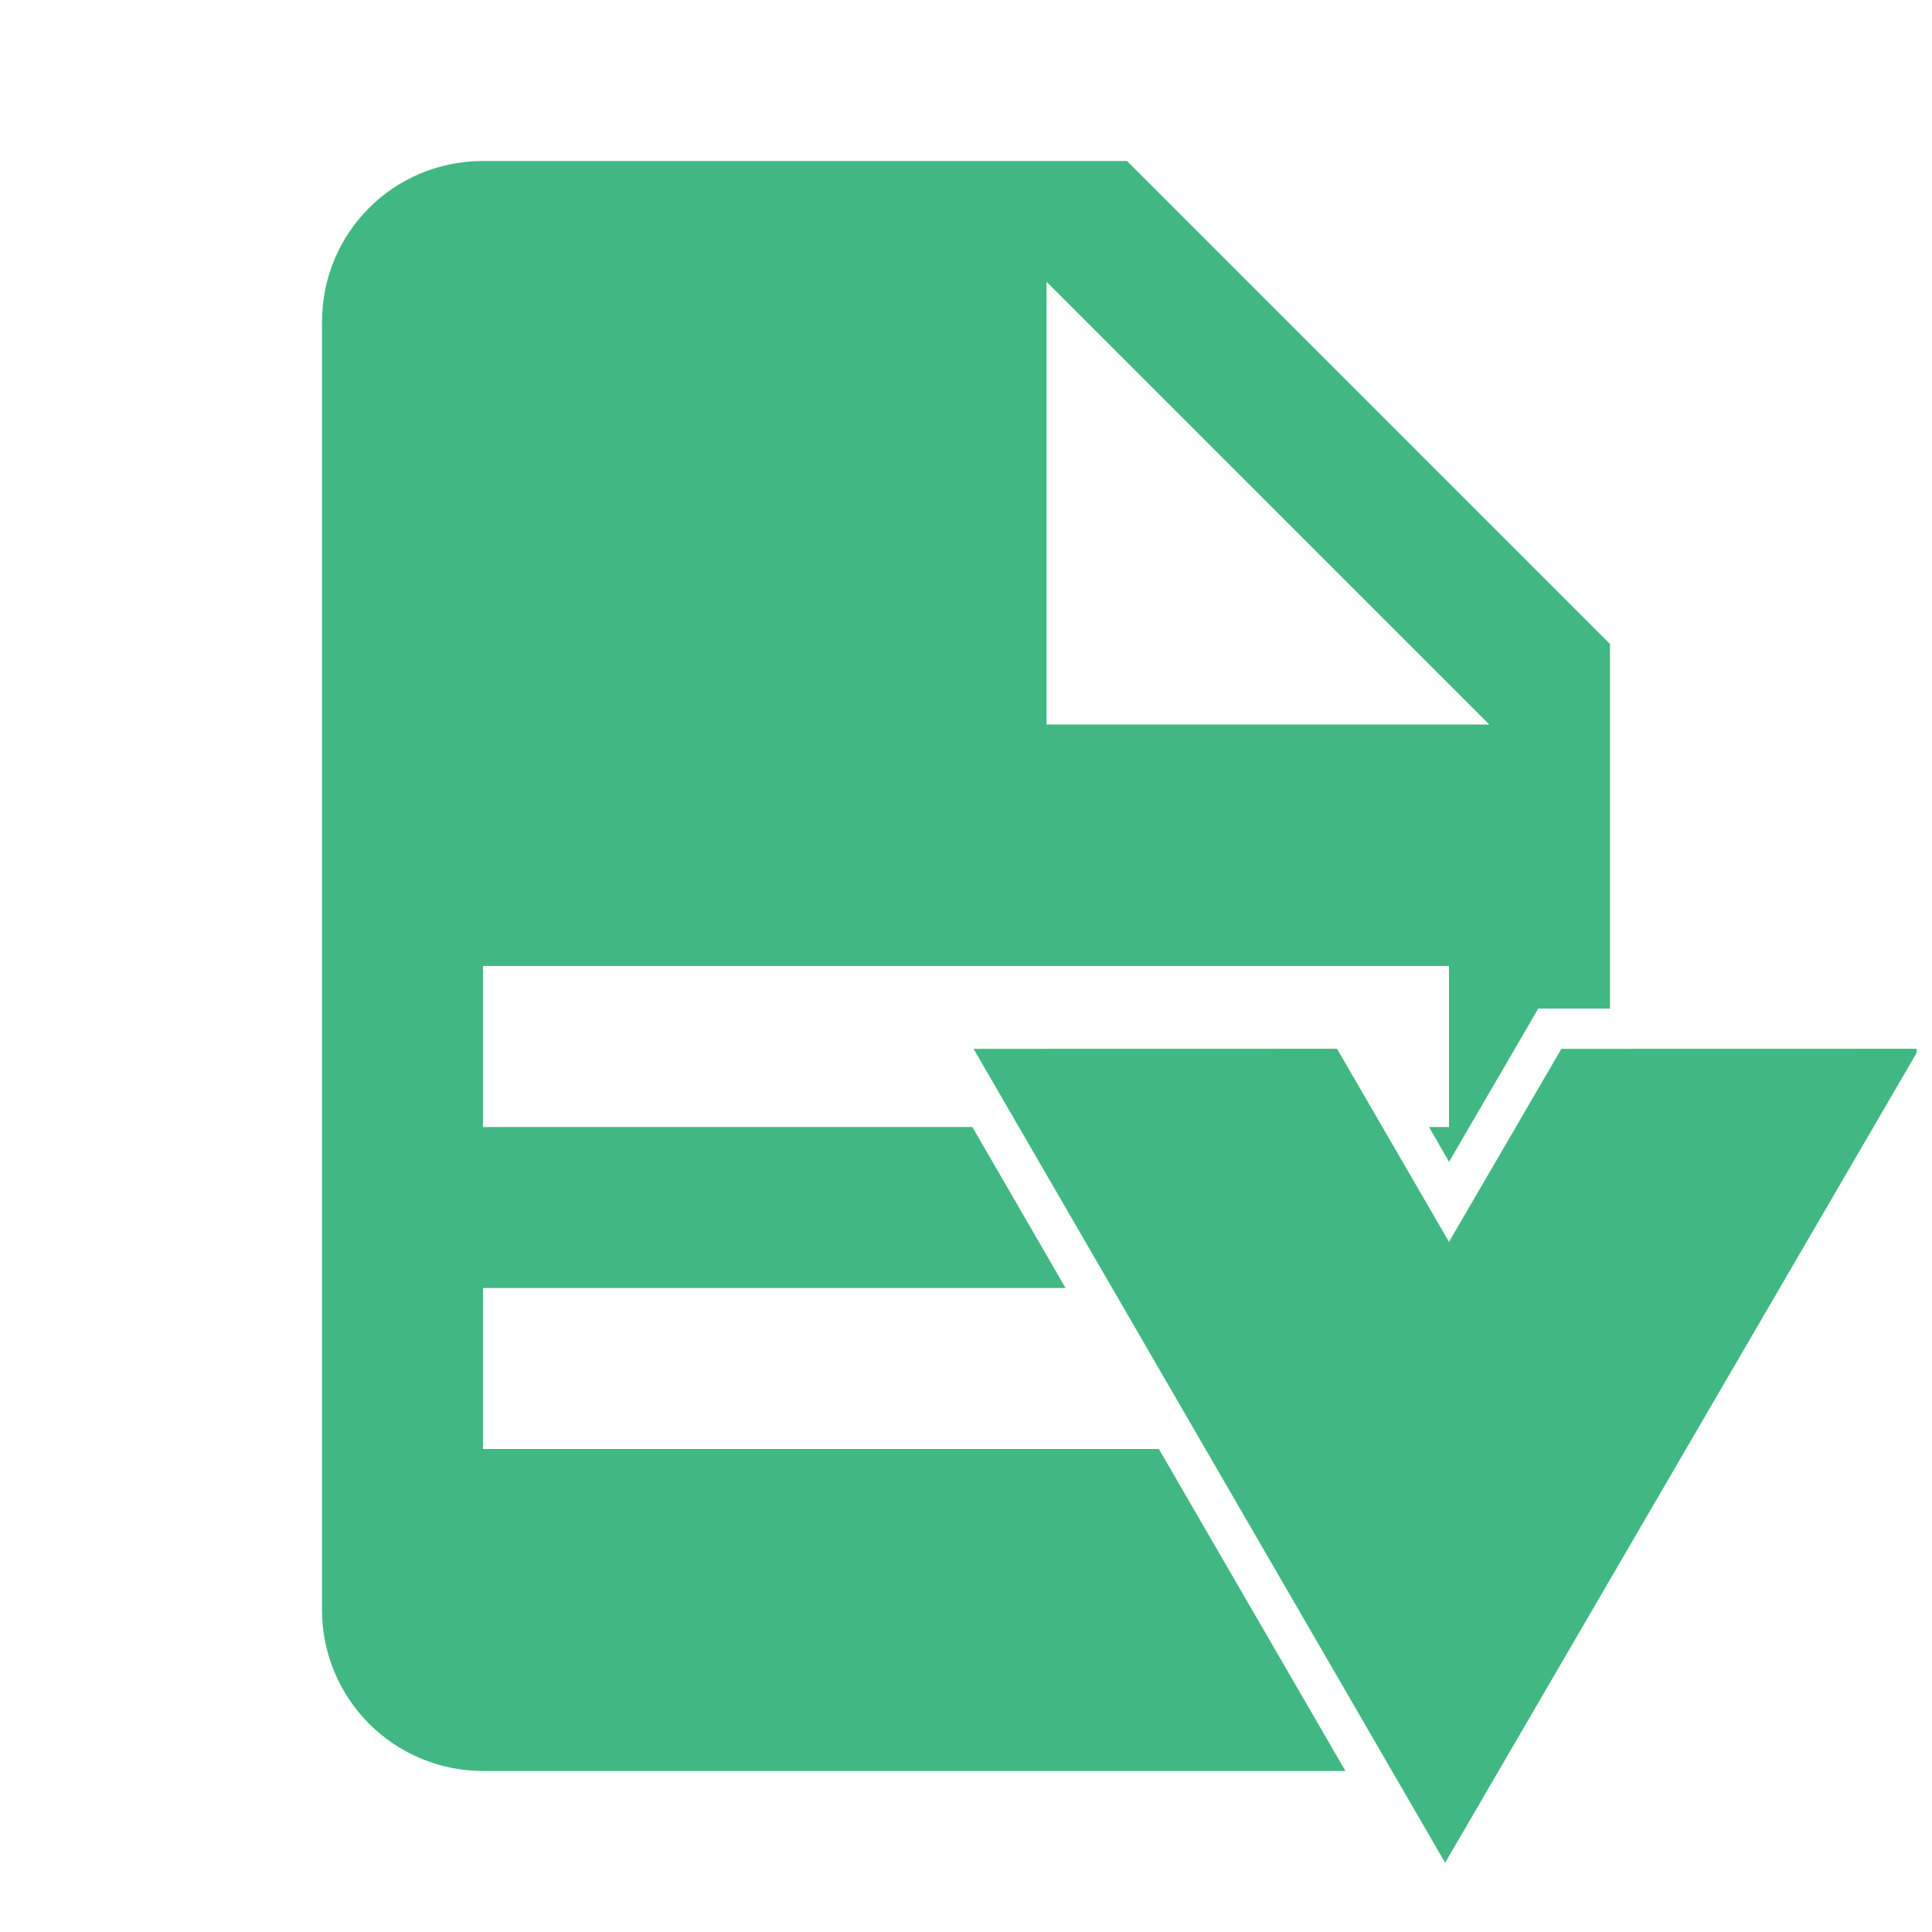 <svg viewBox="0 0 24 24" fill="none" xmlns="http://www.w3.org/2000/svg">
  <path
    d="M14 2H6C4.89 2 4 2.89 4 4V20C4 20.53 4.211 21.039 4.586 21.414C4.961 21.789 5.47 22 6 22H16.714L14.396 18H6V16H13.237L12.079 14H6V12H18V14H17.751L18.001 14.432L19.109 12.529L20 12.529V8L14 2ZM18.5 9H13V3.5L18.5 9Z"
    fill="#41B883"
  />
  <path
    d="M12.094 13.029L17.952 23.14L23.81 13.078V13.028L19.396 13.029L18 15.427L16.609 13.028L12.094 13.029Z"
    fill="#41B883"
  />
</svg>
